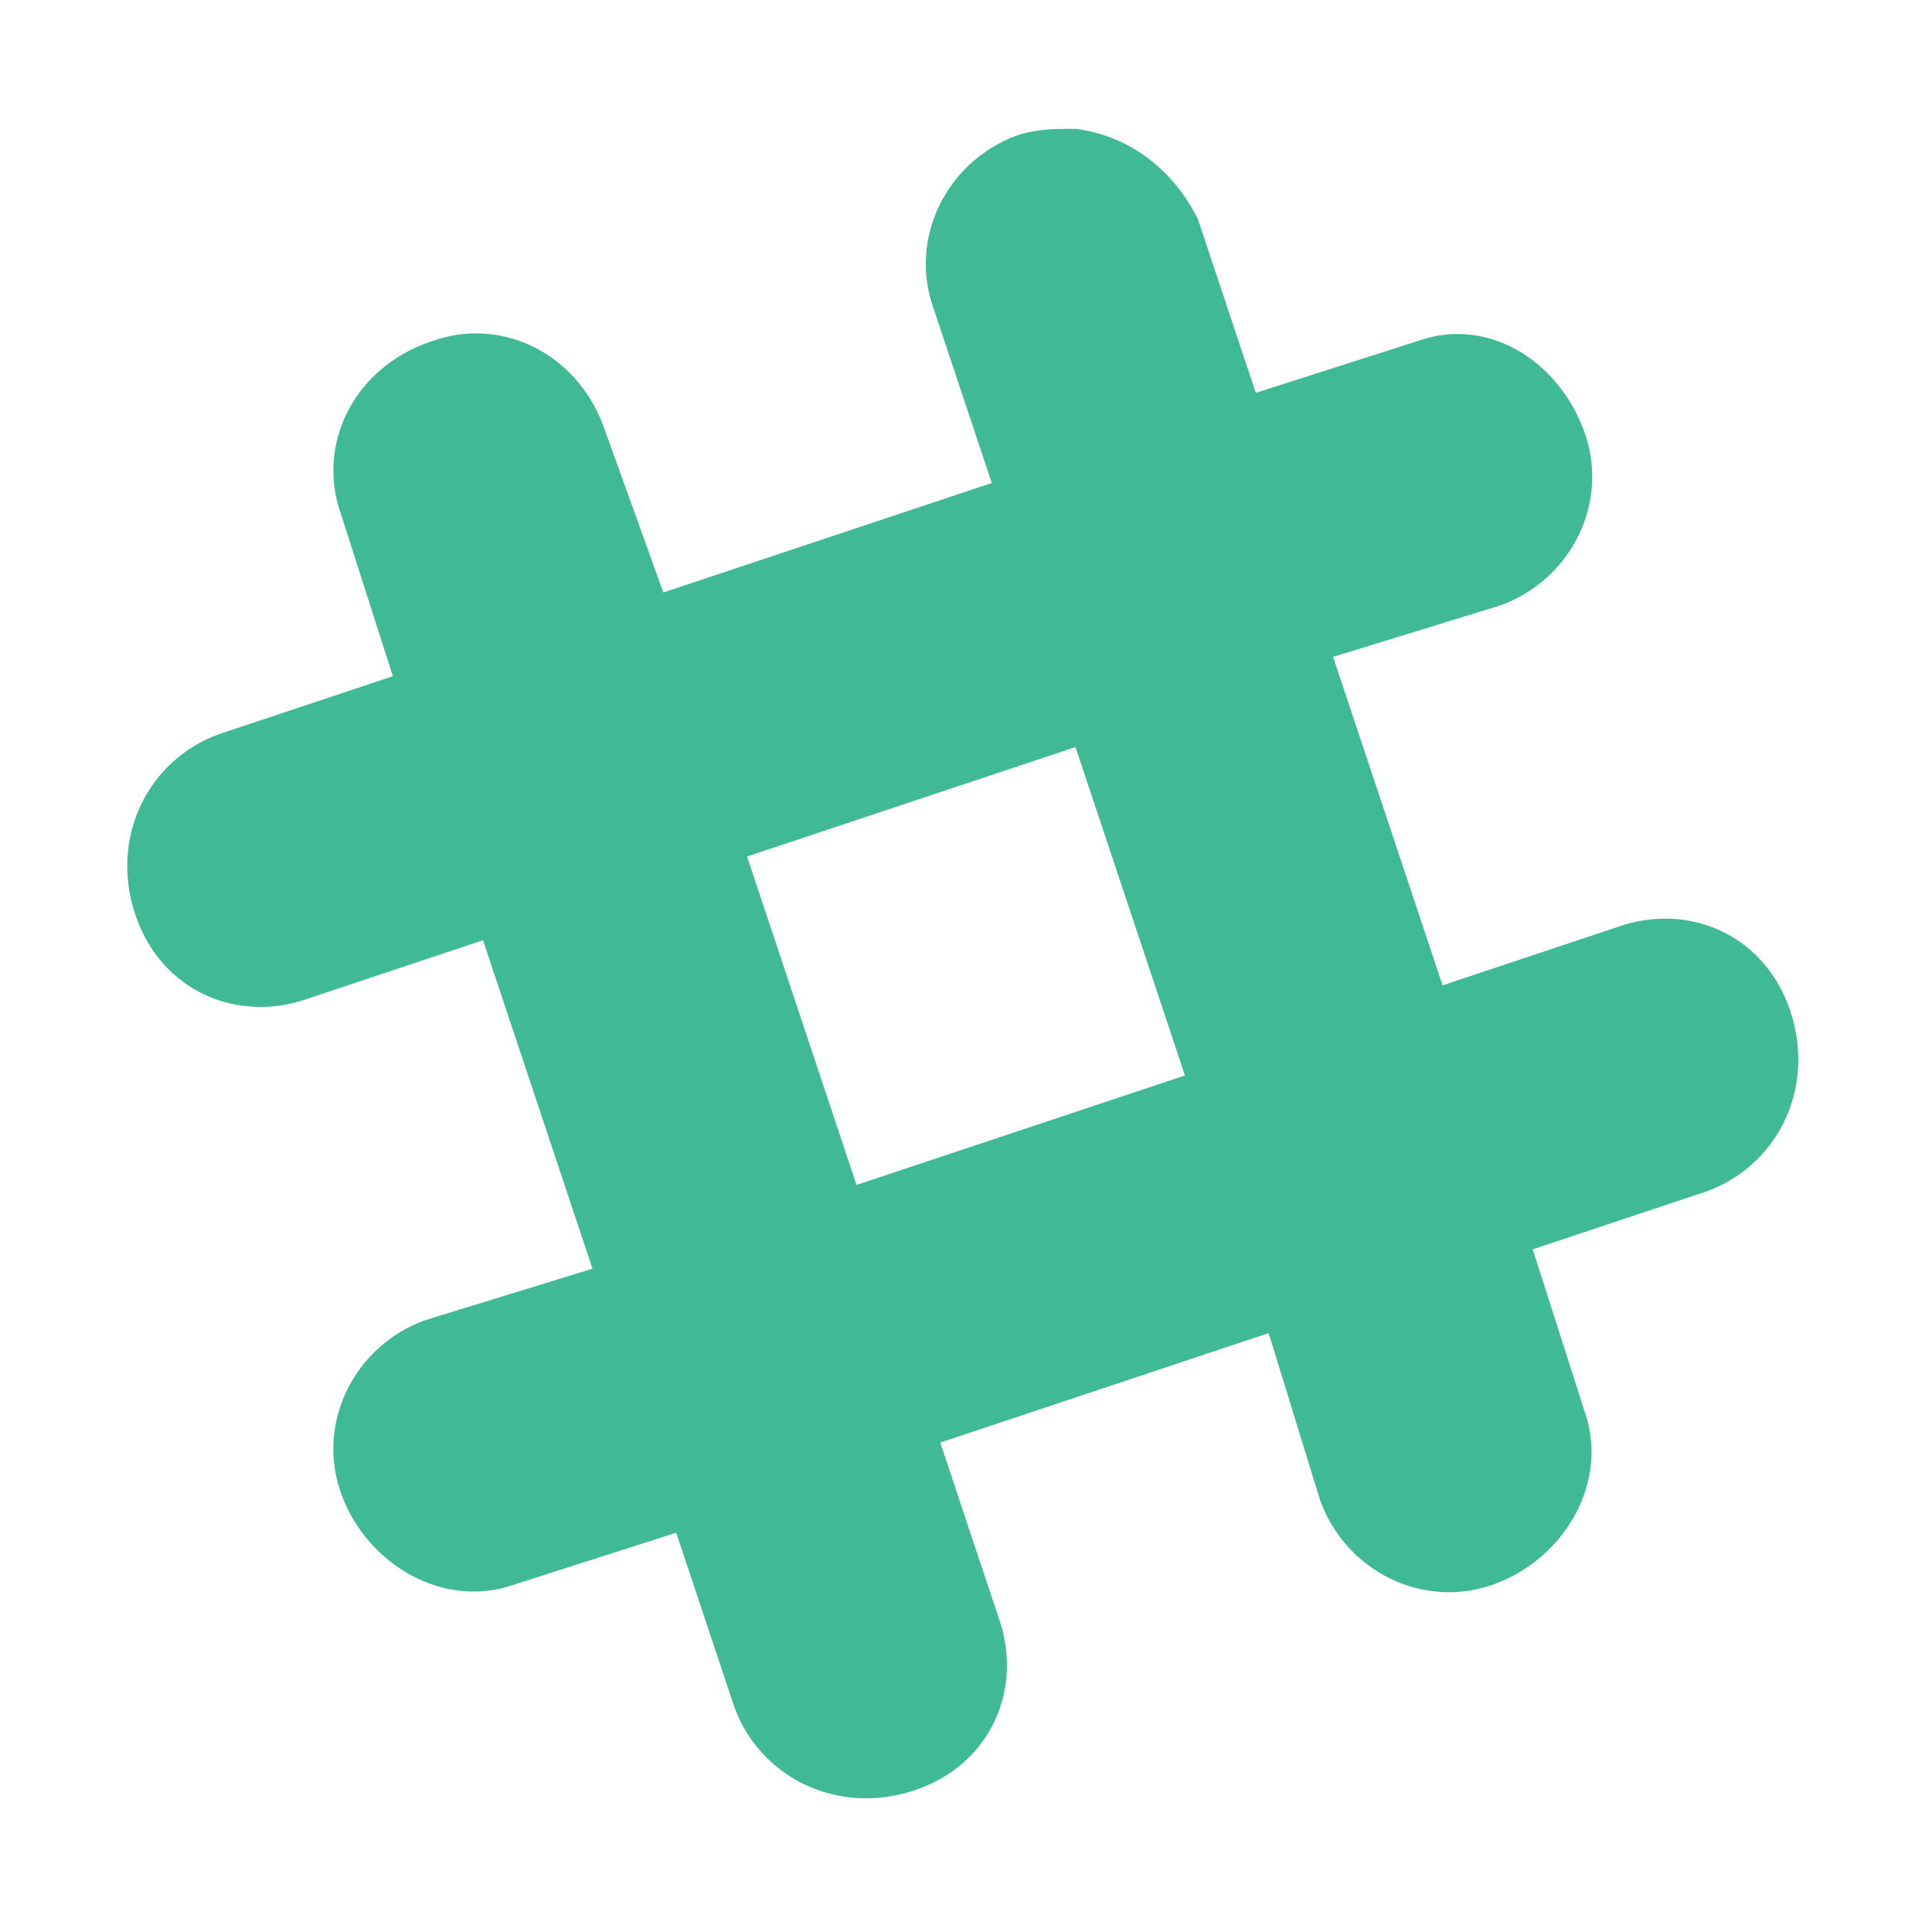 <?xml version="1.0" encoding="utf-8"?>
<!-- Generator: Adobe Illustrator 19.0.1, SVG Export Plug-In . SVG Version: 6.00 Build 0)  -->
<svg version="1.1" id="Слой_1" xmlns="http://www.w3.org/2000/svg" xmlns:xlink="http://www.w3.org/1999/xlink" x="0px" y="0px"
	 viewBox="0 0 30 30" style="enable-background:new 0 0 30 30;" xml:space="preserve">
<style type="text/css">
	.st0{fill:#40ba94;}
</style>
<path class="st0" d="M16.7,2c-0.3,0-0.6,0-0.9,0.1c-1.1,0.4-1.7,1.6-1.3,2.7l0.9,2.7l-5.1,1.7L9.4,6.7C9,5.5,7.8,4.9,6.7,5.3
	C5.5,5.7,4.9,6.9,5.3,8l0.8,2.5l-2.7,0.9c-1.1,0.4-1.7,1.6-1.3,2.8s1.6,1.7,2.7,1.3l2.7-0.9l1.7,5.1l-2.6,0.8
	c-1.1,0.4-1.7,1.6-1.3,2.7c0.4,1.1,1.6,1.8,2.7,1.4l2.5-0.8l0.9,2.7c0.4,1.1,1.6,1.7,2.8,1.3s1.7-1.6,1.3-2.7l-0.9-2.7l5.1-1.7
	l0.8,2.6c0.4,1.1,1.6,1.7,2.7,1.3c1.1-0.4,1.8-1.6,1.4-2.7l-0.8-2.5l2.7-0.9c1.1-0.4,1.7-1.6,1.3-2.8s-1.6-1.7-2.7-1.3l-2.7,0.9
	l-1.7-5.1l2.6-0.8c1.1-0.4,1.7-1.6,1.3-2.7S23.1,4.9,22,5.3l-2.5,0.8l-0.9-2.7C18.2,2.6,17.5,2.1,16.7,2z M16.7,11.6l1.7,5.1
	l-5.1,1.7l-1.7-5.1L16.7,11.6z"/>
</svg>
